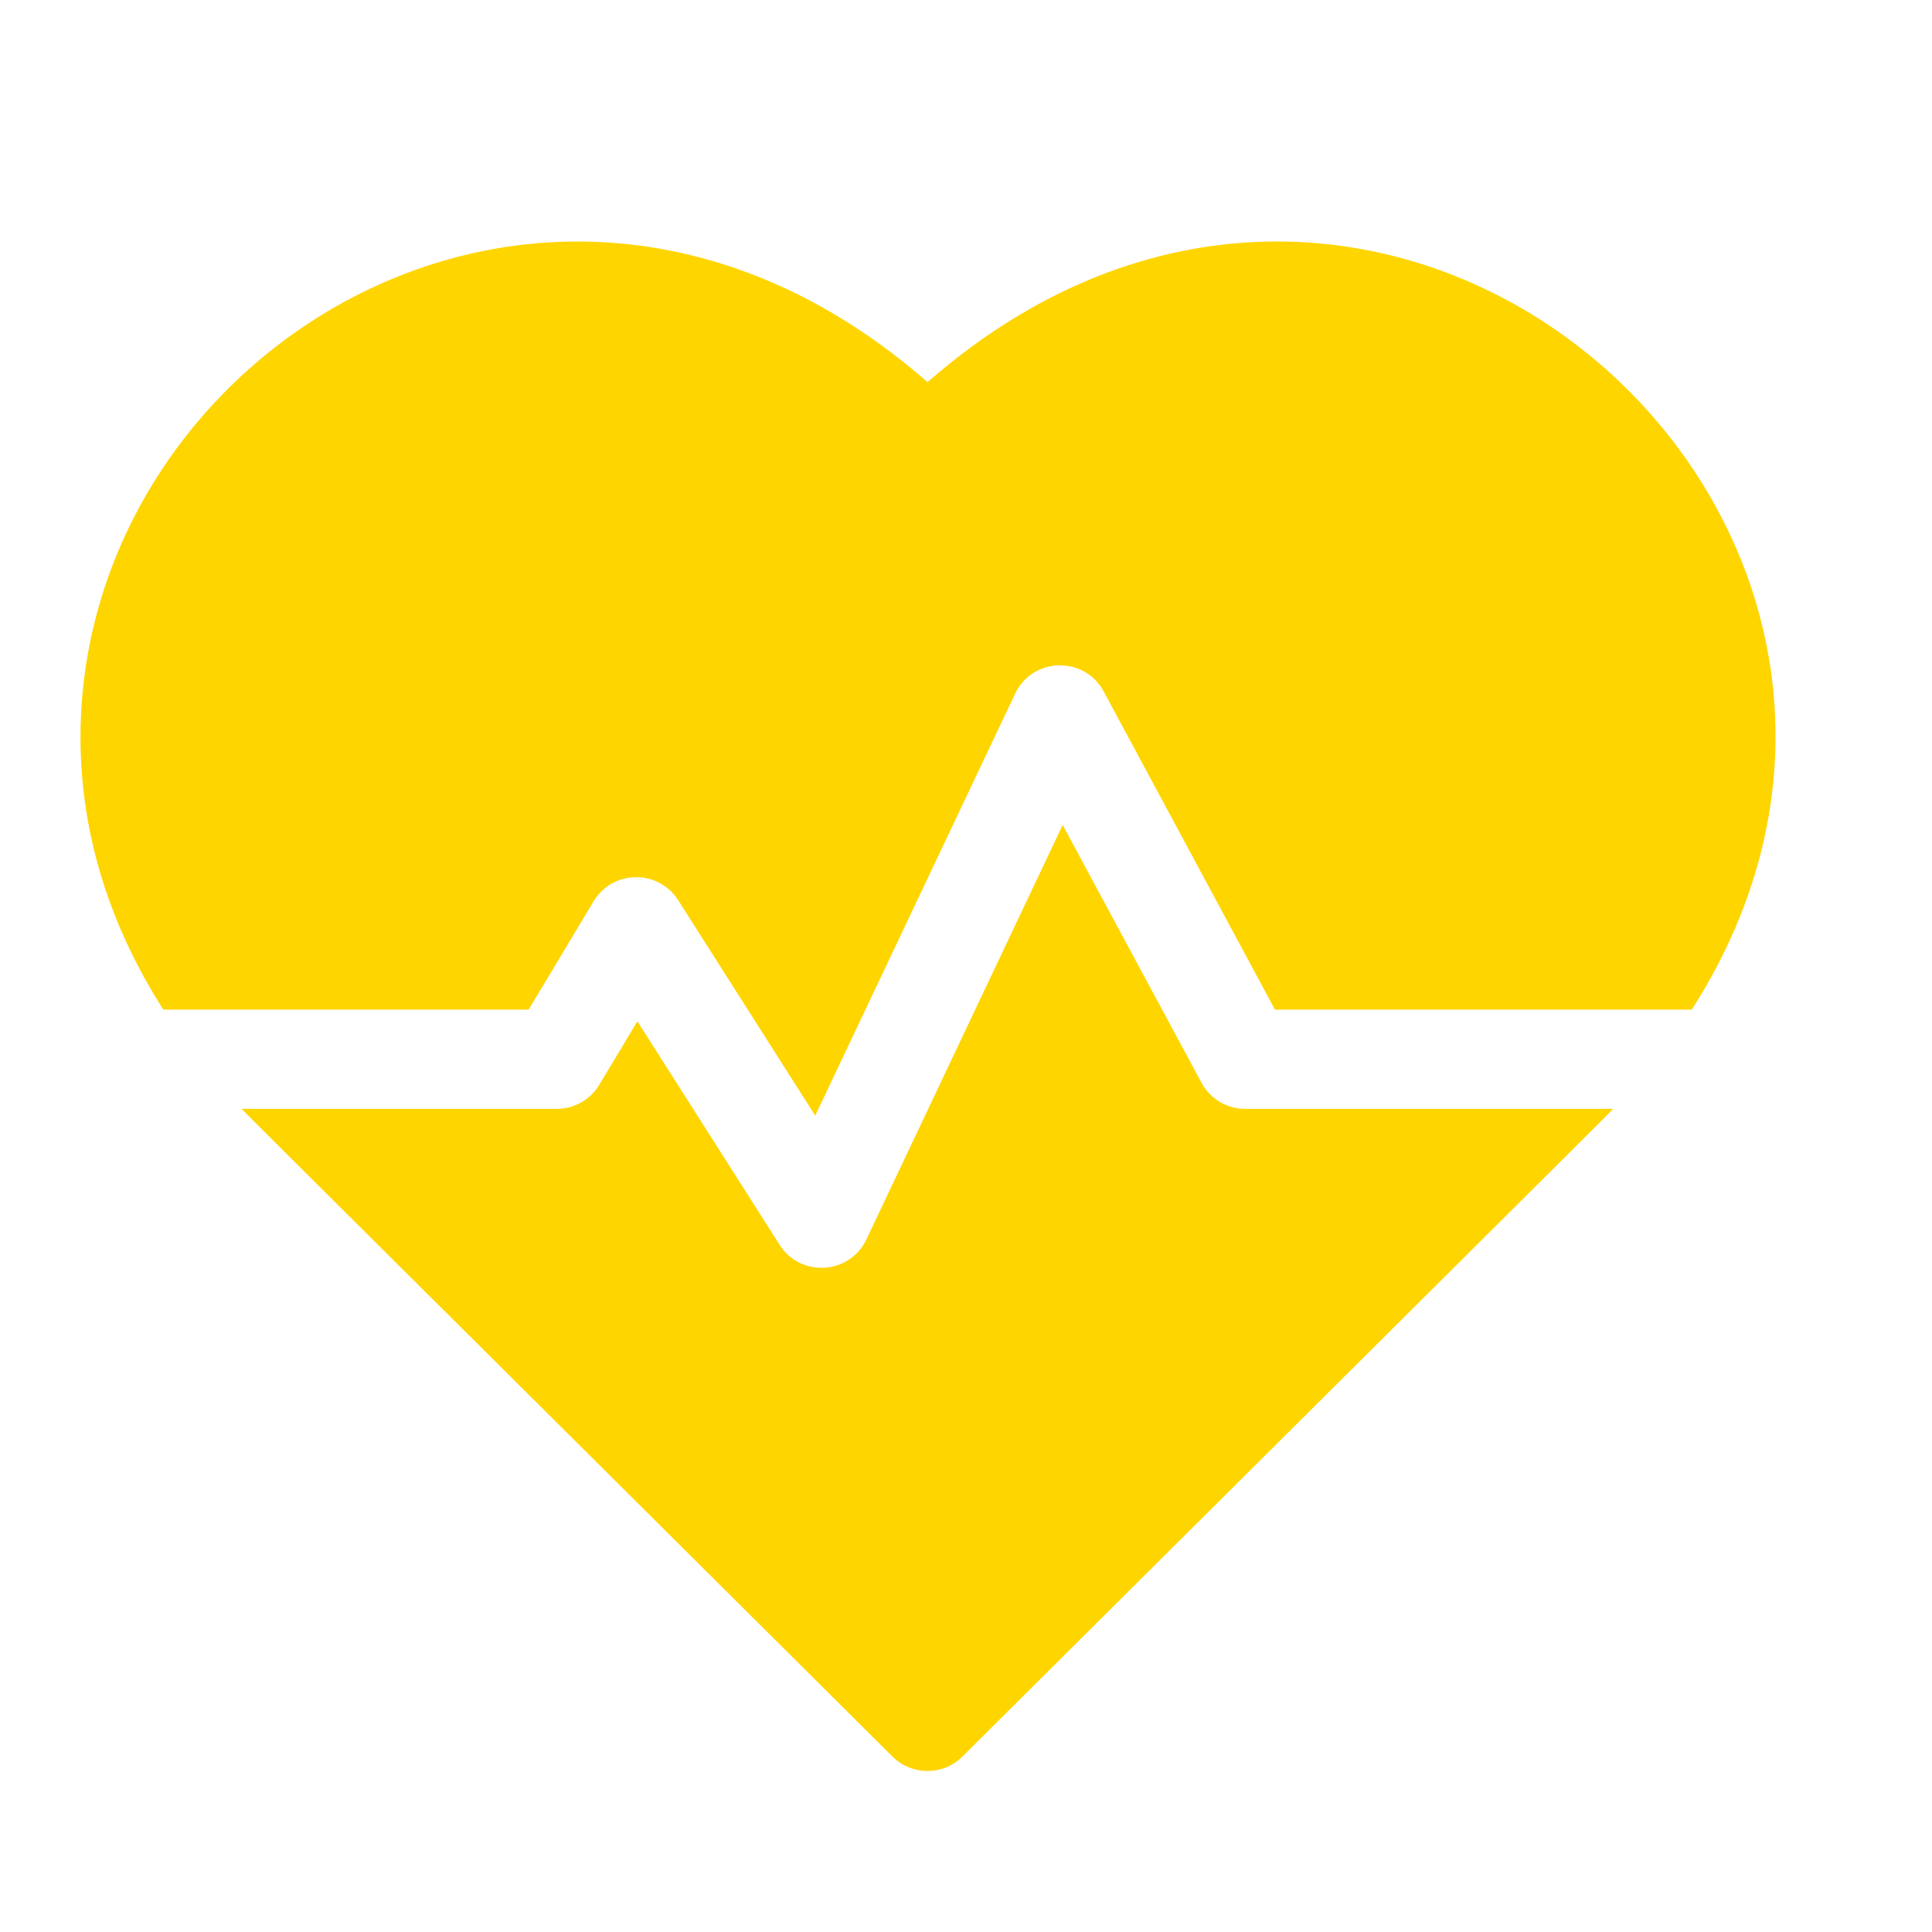 <svg width="24" height="24" viewBox="0 0 24 24" fill="none" xmlns="http://www.w3.org/2000/svg">
<mask id="mask0" mask-type="alpha" maskUnits="userSpaceOnUse" x="0" y="0" width="24" height="24">
<rect width="24" height="24" fill="#C4C4C4"/>
</mask>
<g mask="url(#mask0)">
<path d="M11.522 4.747C6.933 0.733 1.097 4.26 1.001 9.042C0.977 10.26 1.329 11.447 2.029 12.542H6.567L7.374 11.196C7.609 10.806 8.176 10.793 8.424 11.182L10.127 13.859L12.61 8.618C12.826 8.16 13.471 8.146 13.71 8.589L15.838 12.542H21.016C24.851 6.548 17.271 -0.281 11.522 4.747Z" fill="#FFD500"/>
<path d="M14.926 13.451L13.201 10.248L10.763 15.396C10.555 15.835 9.945 15.873 9.685 15.464L7.918 12.687L7.444 13.476C7.333 13.662 7.132 13.775 6.915 13.775H3.003C3.126 13.904 2.472 13.252 11.086 21.82C11.327 22.06 11.716 22.06 11.956 21.82C20.437 13.383 19.916 13.903 20.039 13.775H15.469C15.242 13.775 15.033 13.651 14.926 13.451Z" fill="#FFD500"/>
</g>
</svg>
